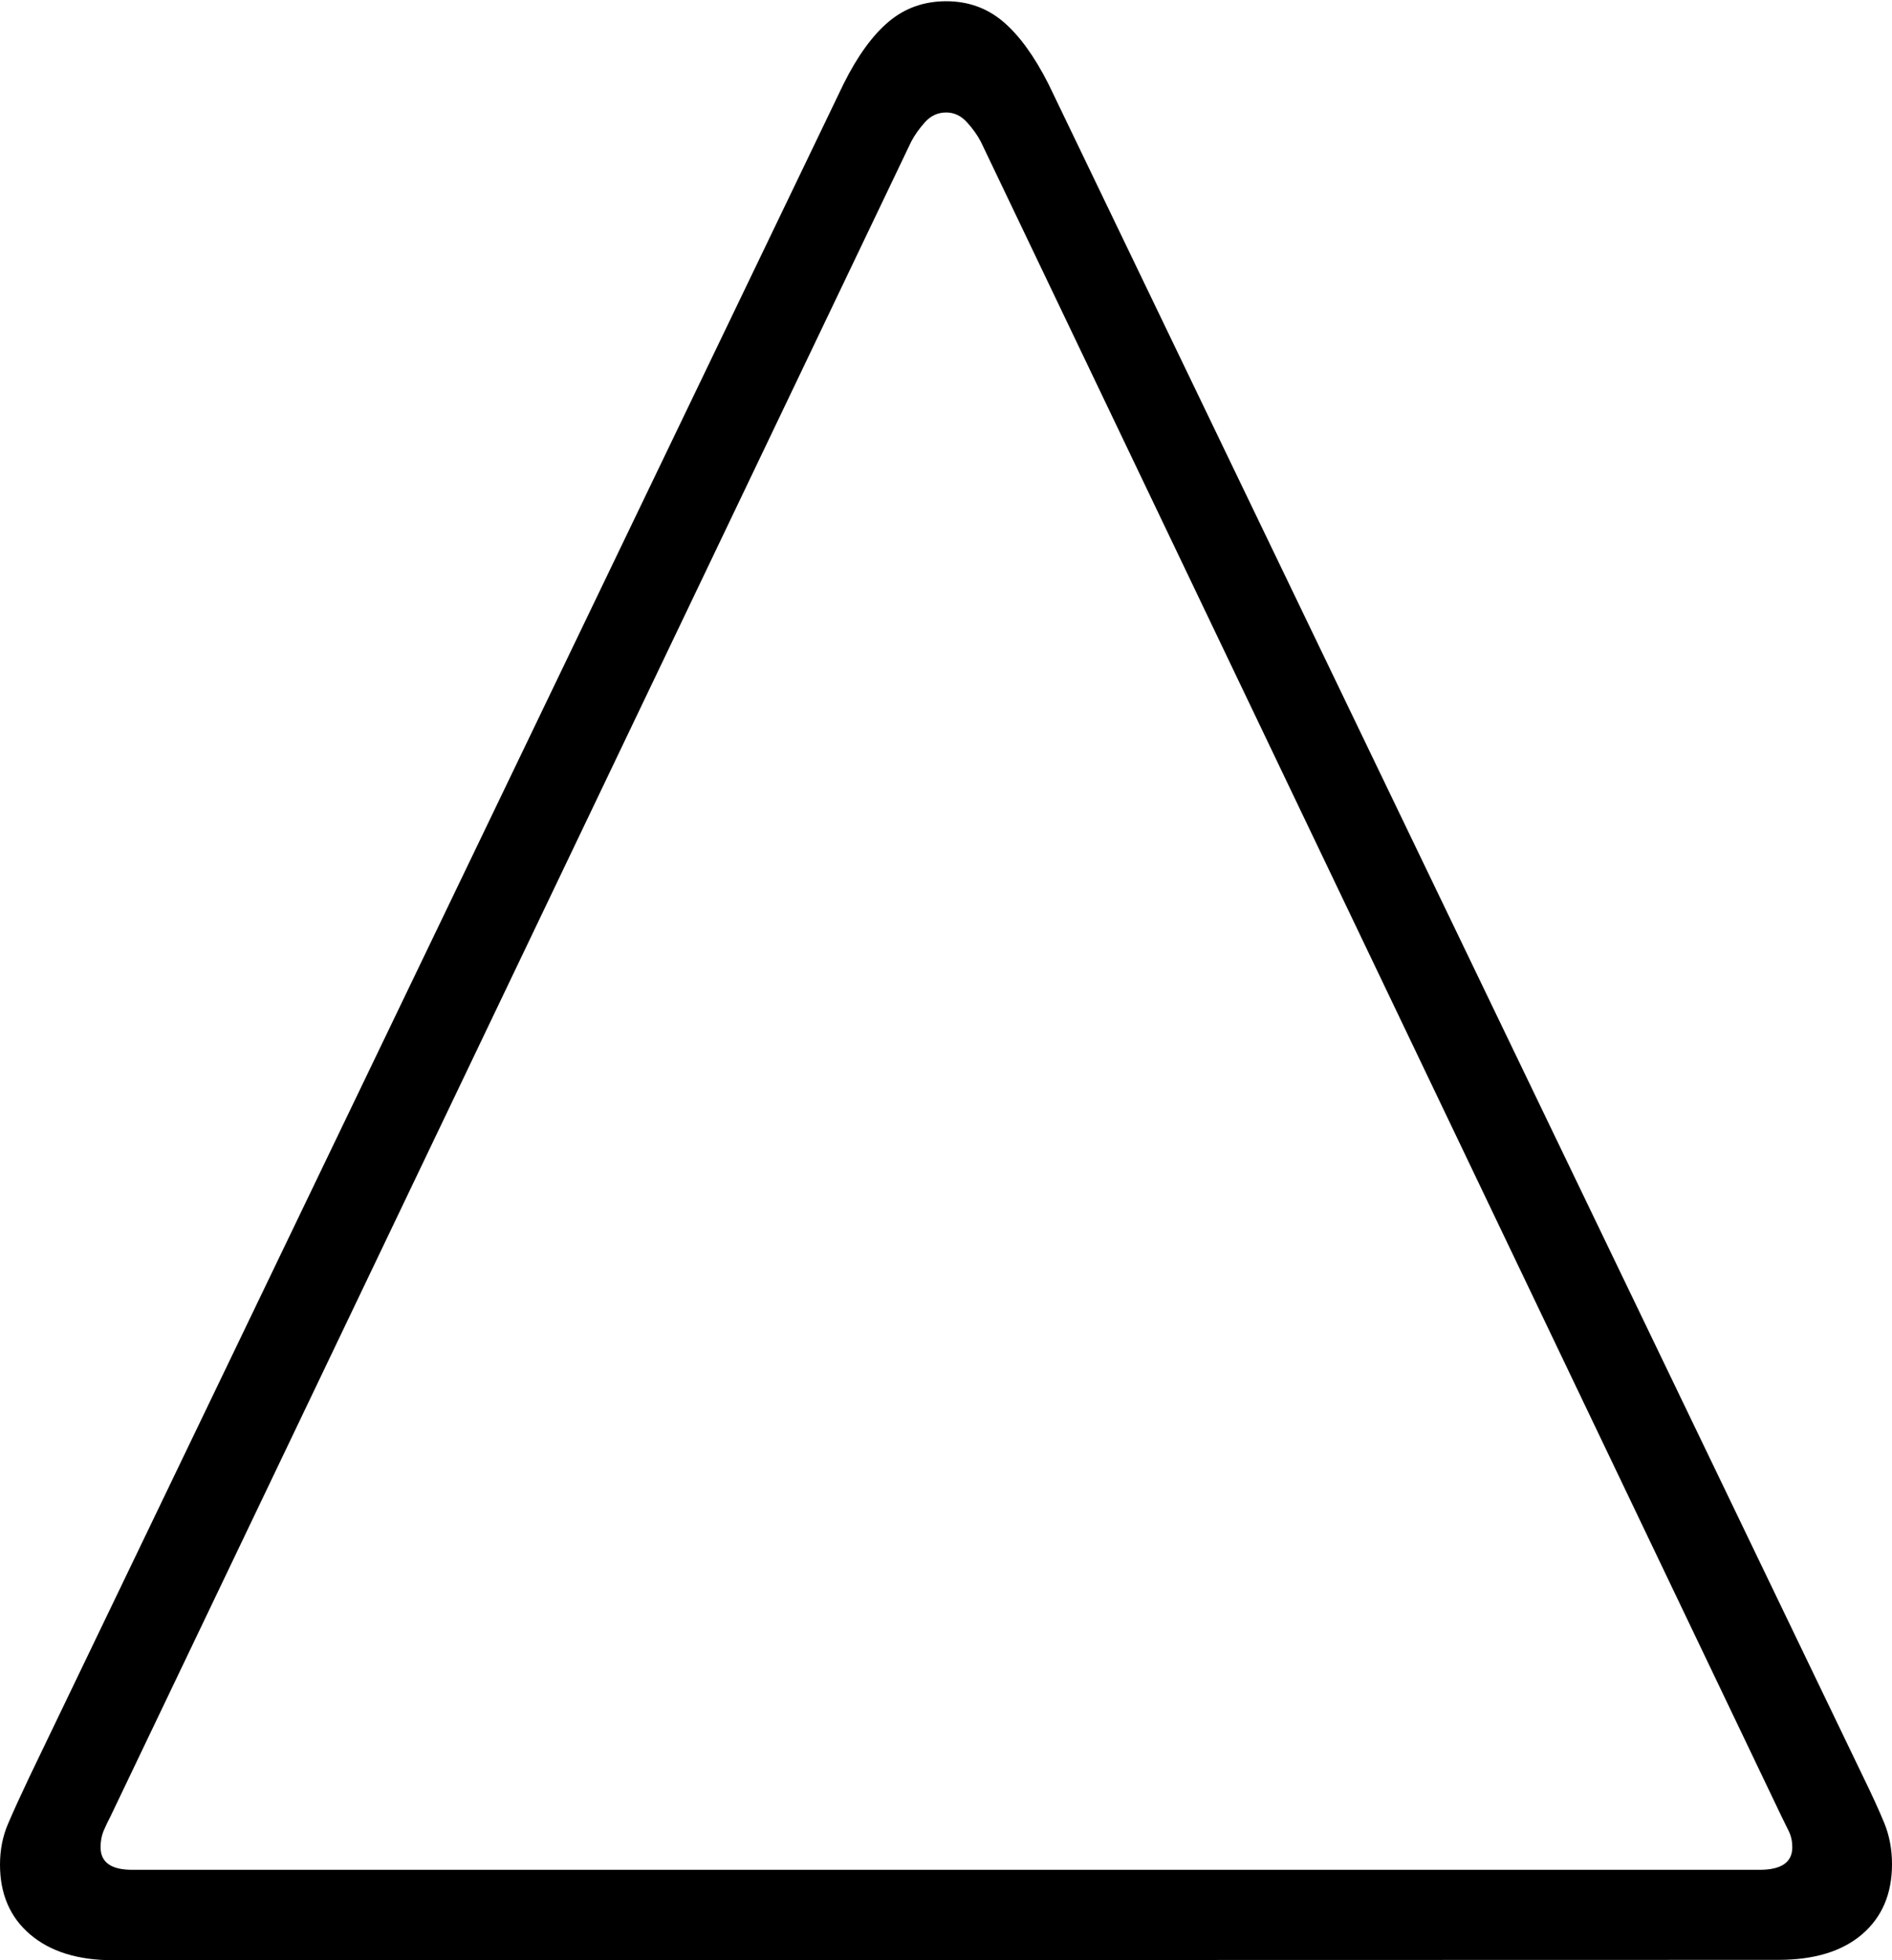 <?xml version="1.0" encoding="UTF-8"?>
<!--Generator: Apple Native CoreSVG 175-->
<!DOCTYPE svg
PUBLIC "-//W3C//DTD SVG 1.1//EN"
       "http://www.w3.org/Graphics/SVG/1.1/DTD/svg11.dtd">
<svg version="1.1" xmlns="http://www.w3.org/2000/svg" xmlns:xlink="http://www.w3.org/1999/xlink" width="15.256" height="15.807">
 <g>
  <rect height="15.807" opacity="0" width="15.256" x="0" y="0"/>
  <path d="M15.256 15.033Q15.256 14.852 15.193 14.699Q15.13 14.546 15.023 14.327L8.454 0.677Q8.282 0.338 8.088 0.174Q7.894 0.01 7.63 0.01Q7.362 0.01 7.167 0.174Q6.971 0.338 6.802 0.677L0.238 14.327Q0.133 14.548 0.067 14.702Q0 14.855 0 15.036Q0 15.393 0.244 15.6Q0.488 15.807 0.911 15.807L14.342 15.804Q14.775 15.804 15.016 15.597Q15.256 15.39 15.256 15.033ZM14.452 14.896Q14.452 15.078 14.188 15.078L1.066 15.078Q0.811 15.078 0.811 14.896Q0.811 14.825 0.834 14.767Q0.858 14.71 0.892 14.645L7.347 1.143Q7.388 1.064 7.458 0.986Q7.528 0.907 7.63 0.907Q7.725 0.907 7.797 0.986Q7.868 1.064 7.909 1.143L14.364 14.645Q14.395 14.71 14.424 14.767Q14.452 14.825 14.452 14.896Z" fill="#000000"/>
 </g>
</svg>

